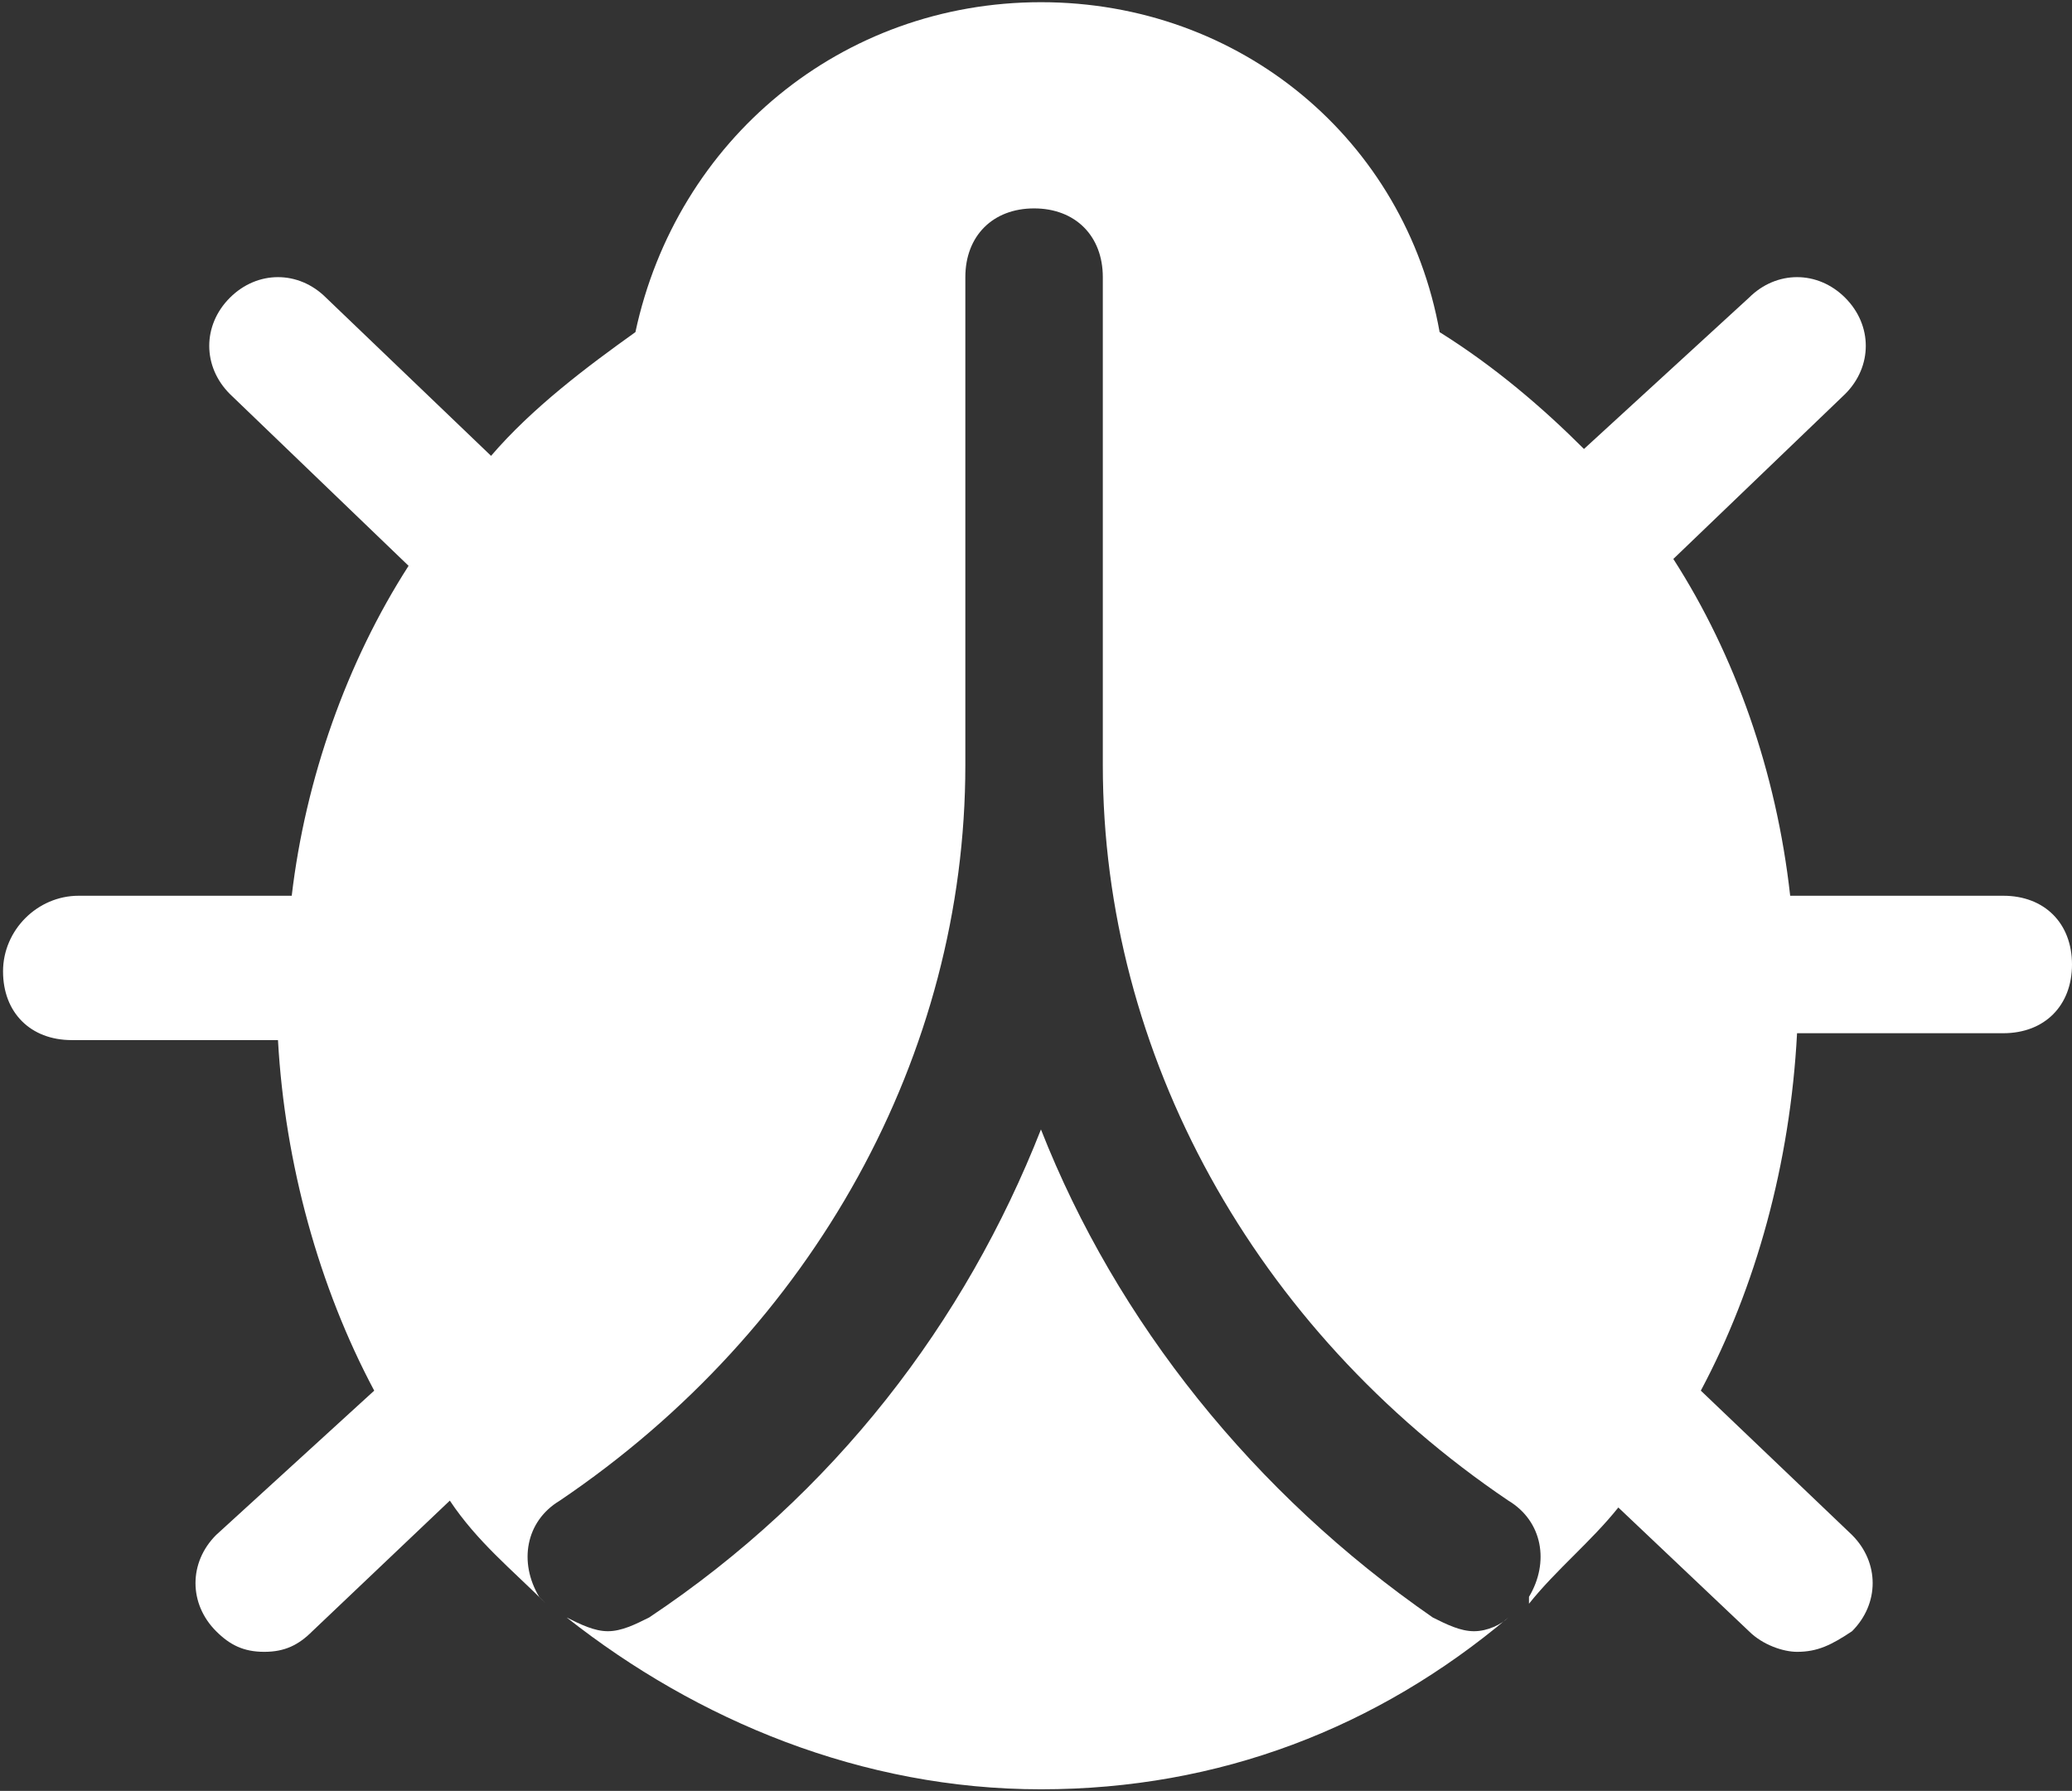 <svg width="634" height="548" viewBox="0 0 634 548" fill="none" xmlns="http://www.w3.org/2000/svg">
<rect x="0" y="0" width="634" height="548" fill="#333333" stroke="none"/>
<path d="M186.012 499.137C190.219 499.137 194.425 497.034 198.632 494.931C255.419 457.073 295.38 404.492 318.516 345.602C341.651 404.492 383.716 457.073 438.4 494.931C442.606 497.034 446.813 499.137 451.019 499.137C455.225 499.137 459.432 497.034 461.535 494.931C421.574 528.582 373.2 547.511 318.516 547.511C263.832 547.511 213.354 526.479 173.393 494.931C177.599 497.034 181.806 499.137 186.012 499.137Z" fill="white"/>
<path d="M24.064 274.092H89.264C93.471 238.337 106.09 202.582 125.019 173.137L70.335 120.557C61.922 112.144 61.922 99.524 70.335 91.111C78.748 82.698 91.367 82.698 99.78 91.111L150.258 139.486C162.877 124.763 179.703 112.144 194.426 101.628C207.045 42.737 257.522 0.673 318.516 0.673C379.51 0.673 429.987 42.737 440.503 101.628C457.329 112.144 472.052 124.763 484.671 137.382L535.148 91.111C543.561 82.698 556.181 82.698 564.594 91.111C573.006 99.524 573.006 112.144 564.594 120.557L512.013 171.034C530.942 200.479 543.561 236.234 547.768 274.092H612.968C625.587 274.092 634 282.505 634 295.124C634 307.744 625.587 316.157 612.968 316.157H549.871C547.768 356.118 537.252 393.976 520.426 425.524L566.697 469.692C575.11 478.105 575.11 490.724 566.697 499.137C560.387 503.344 556.181 505.447 549.871 505.447C545.664 505.447 539.355 503.344 535.148 499.137L495.187 461.279C486.774 471.795 476.258 480.208 467.845 490.724C467.845 490.724 467.845 490.724 467.845 488.621C474.155 478.105 472.052 465.486 461.535 459.176C383.716 406.595 337.445 322.466 337.445 234.131V84.802C337.445 72.182 329.032 63.769 316.413 63.769C303.793 63.769 295.38 72.182 295.38 84.802V234.131C295.38 322.466 249.109 406.595 171.29 459.176C160.774 465.486 158.671 478.105 164.98 488.621L167.084 490.724C156.567 480.208 146.051 471.795 137.638 459.176L95.574 499.137C91.367 503.344 87.161 505.447 80.851 505.447C74.542 505.447 70.335 503.344 66.129 499.137C57.716 490.724 57.716 478.105 66.129 469.692L114.503 425.524C97.677 393.976 87.161 356.118 85.058 318.26H21.961C9.342 318.26 0.929 309.847 0.929 297.228C0.929 284.608 11.445 274.092 24.064 274.092Z" fill="white"/>
</svg>
